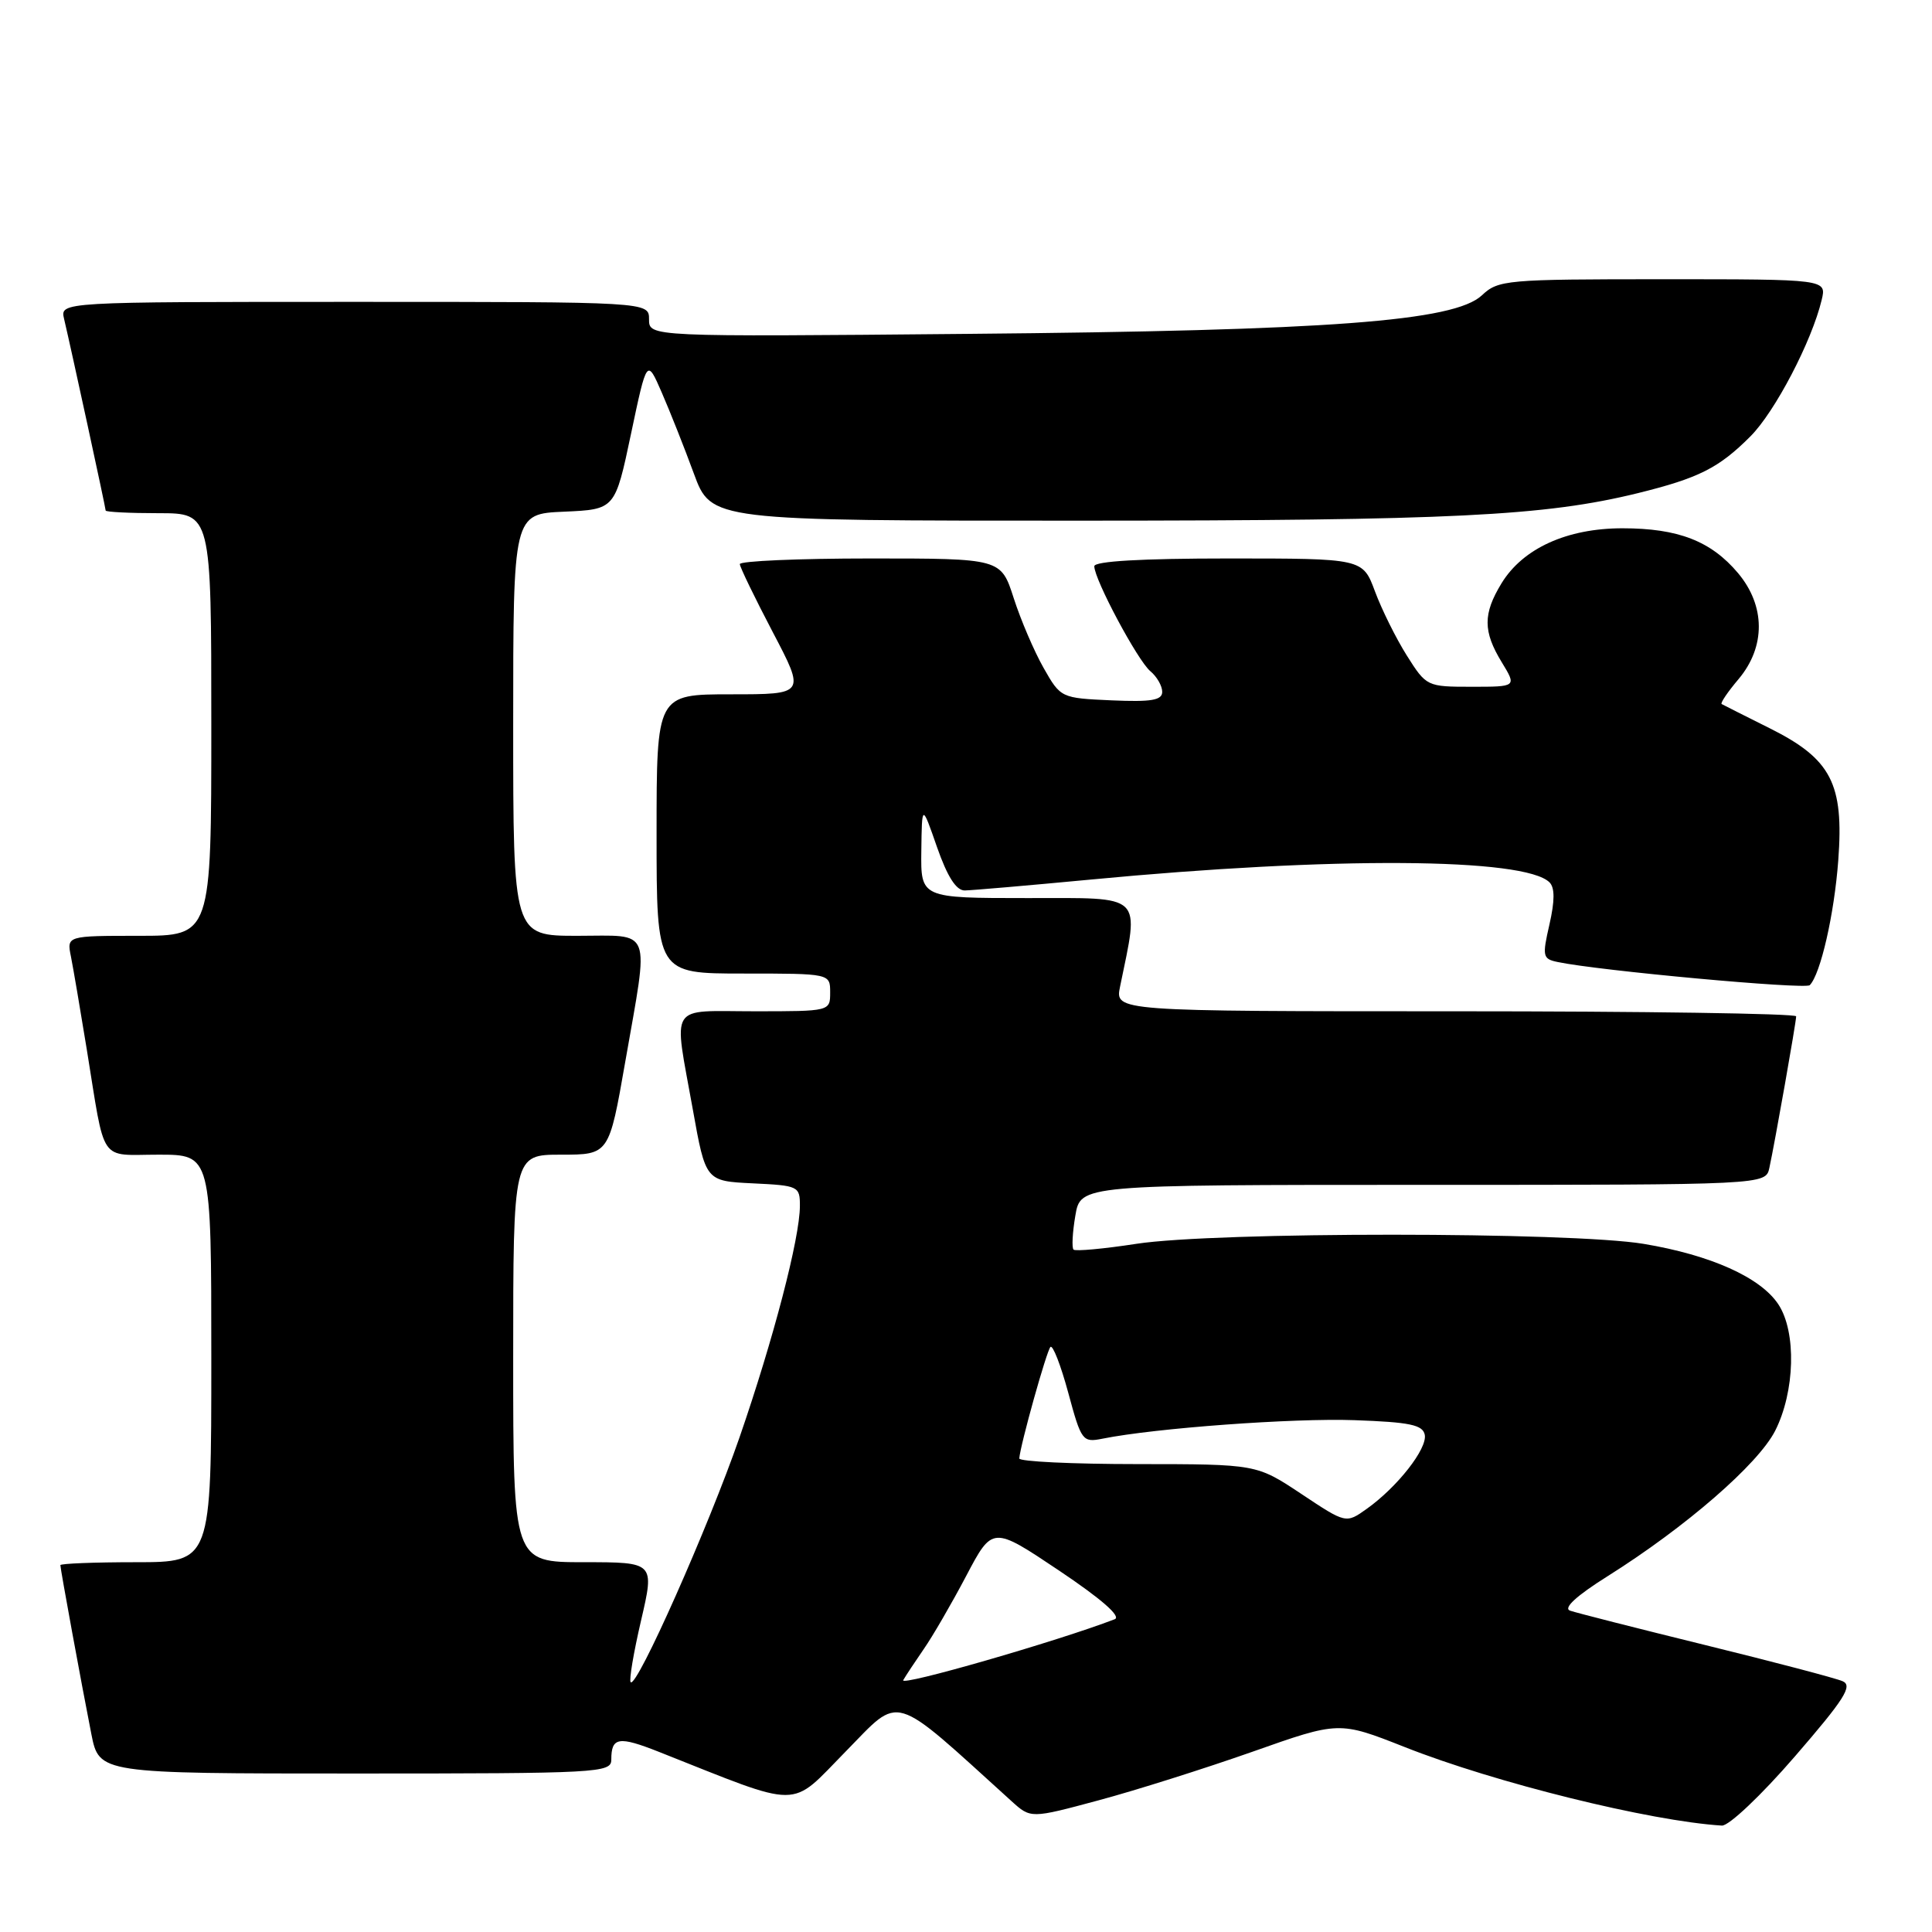 <?xml version="1.0" encoding="UTF-8" standalone="no"?>
<!DOCTYPE svg PUBLIC "-//W3C//DTD SVG 1.1//EN" "http://www.w3.org/Graphics/SVG/1.1/DTD/svg11.dtd" >
<svg xmlns="http://www.w3.org/2000/svg" xmlns:xlink="http://www.w3.org/1999/xlink" version="1.1" viewBox="0 0 256 256">
 <g >
 <path fill="currentColor"
d=" M 237.82 232.75 C 244.39 225.16 245.53 223.37 244.16 222.77 C 243.25 222.37 235.07 220.22 226.00 217.99 C 216.93 215.76 208.84 213.70 208.04 213.42 C 207.10 213.09 208.88 211.45 213.04 208.84 C 223.40 202.32 232.94 194.03 235.21 189.60 C 237.85 184.40 238.06 176.49 235.64 172.83 C 233.28 169.26 226.68 166.30 217.80 164.82 C 208.13 163.21 161.09 163.20 150.59 164.81 C 146.25 165.48 142.49 165.82 142.25 165.58 C 142.00 165.33 142.11 163.30 142.49 161.07 C 143.18 157.00 143.18 157.00 188.57 157.00 C 233.96 157.00 233.96 157.00 234.45 154.75 C 235.19 151.34 238.00 135.44 238.00 134.67 C 238.00 134.30 217.69 134.00 192.88 134.00 C 147.75 134.00 147.75 134.00 148.41 130.75 C 150.97 118.27 151.73 119.00 136.14 119.00 C 122.00 119.00 122.00 119.00 122.08 112.75 C 122.16 106.50 122.16 106.50 124.16 112.25 C 125.53 116.16 126.70 118.00 127.83 117.99 C 128.75 117.98 136.25 117.33 144.50 116.55 C 176.59 113.49 202.04 113.64 205.32 116.92 C 206.03 117.63 206.02 119.38 205.31 122.49 C 204.34 126.72 204.41 127.06 206.39 127.47 C 211.82 128.62 239.21 131.13 239.80 130.54 C 241.23 129.10 243.05 121.15 243.58 114.00 C 244.34 103.83 242.65 100.57 234.50 96.50 C 231.20 94.85 228.33 93.41 228.13 93.29 C 227.92 93.18 228.93 91.68 230.38 89.97 C 233.97 85.69 233.94 80.28 230.30 75.94 C 226.72 71.69 222.37 70.00 214.99 70.00 C 207.63 70.00 201.79 72.66 198.96 77.29 C 196.49 81.34 196.50 83.67 198.99 87.75 C 200.97 91.00 200.97 91.00 195.00 91.00 C 189.08 91.00 189.00 90.96 186.41 86.86 C 184.98 84.59 183.08 80.76 182.19 78.36 C 180.57 74.00 180.57 74.00 162.78 74.00 C 151.27 74.00 145.00 74.36 145.00 75.03 C 145.00 76.78 150.75 87.54 152.42 88.93 C 153.29 89.65 154.00 90.89 154.00 91.67 C 154.00 92.79 152.56 93.03 147.28 92.80 C 140.59 92.50 140.54 92.48 138.28 88.50 C 137.03 86.30 135.25 82.14 134.32 79.25 C 132.63 74.00 132.63 74.00 115.32 74.00 C 105.79 74.00 98.01 74.34 98.03 74.75 C 98.05 75.16 100.01 79.21 102.39 83.75 C 106.72 92.00 106.72 92.00 96.86 92.00 C 87.00 92.00 87.00 92.00 87.00 110.50 C 87.00 129.00 87.00 129.00 98.50 129.00 C 110.00 129.00 110.00 129.00 110.00 131.50 C 110.00 134.00 110.00 134.00 100.00 134.00 C 88.43 134.00 89.24 132.70 91.80 147.00 C 93.50 156.50 93.50 156.50 99.75 156.80 C 105.80 157.09 106.00 157.18 105.99 159.80 C 105.98 164.07 102.49 177.44 97.99 190.46 C 93.88 202.32 84.38 223.71 83.57 222.90 C 83.33 222.67 83.95 219.00 84.94 214.74 C 86.74 207.00 86.74 207.00 77.37 207.00 C 68.00 207.00 68.00 207.00 68.00 180.00 C 68.00 153.00 68.00 153.00 74.35 153.00 C 80.70 153.00 80.70 153.00 82.85 140.69 C 86.02 122.56 86.56 124.00 76.50 124.00 C 68.00 124.00 68.00 124.00 68.00 96.05 C 68.00 68.09 68.00 68.09 74.75 67.80 C 81.50 67.50 81.50 67.50 83.61 57.50 C 85.72 47.50 85.72 47.50 87.68 52.00 C 88.76 54.48 90.68 59.31 91.94 62.75 C 94.24 69.00 94.24 69.00 143.37 68.99 C 192.36 68.98 204.69 68.37 217.00 65.35 C 225.10 63.35 227.75 62.02 231.94 57.82 C 235.19 54.57 240.07 45.23 241.38 39.75 C 242.04 37.00 242.04 37.00 220.33 37.00 C 199.55 37.00 198.53 37.09 196.36 39.13 C 192.70 42.57 176.19 43.81 128.25 44.24 C 86.00 44.63 86.00 44.63 86.00 42.31 C 86.00 40.00 86.00 40.00 46.98 40.00 C 7.96 40.00 7.96 40.00 8.49 42.25 C 9.45 46.31 14.00 67.29 14.00 67.65 C 14.00 67.84 17.15 68.00 21.00 68.00 C 28.00 68.00 28.00 68.00 28.00 96.00 C 28.00 124.00 28.00 124.00 18.42 124.00 C 8.84 124.00 8.84 124.00 9.40 126.75 C 9.70 128.26 10.64 133.78 11.49 139.00 C 14.00 154.45 13.01 153.00 21.02 153.00 C 28.00 153.00 28.00 153.00 28.00 180.00 C 28.00 207.00 28.00 207.00 18.00 207.00 C 12.50 207.00 8.00 207.18 8.00 207.39 C 8.00 207.90 10.78 223.05 12.10 229.75 C 13.14 235.00 13.14 235.00 47.07 235.00 C 79.31 235.00 81.00 234.91 81.00 233.17 C 81.00 230.17 81.96 230.01 87.36 232.15 C 106.54 239.75 104.52 239.75 112.05 232.09 C 119.49 224.52 117.89 224.04 134.04 238.67 C 136.58 240.97 136.58 240.97 145.54 238.56 C 150.47 237.24 159.66 234.33 165.97 232.11 C 177.43 228.06 177.43 228.06 186.15 231.50 C 198.07 236.22 218.64 241.31 228.16 241.90 C 229.08 241.95 233.36 237.91 237.82 232.75 Z  M 119.68 222.63 C 120.04 222.01 121.27 220.15 122.41 218.50 C 123.56 216.85 126.08 212.51 128.01 208.85 C 131.51 202.20 131.51 202.20 140.32 208.10 C 145.96 211.88 148.62 214.21 147.70 214.56 C 140.07 217.49 119.18 223.51 119.68 222.63 Z  M 172.43 197.95 C 166.50 194.01 166.50 194.01 150.75 194.00 C 142.09 194.00 135.03 193.66 135.06 193.25 C 135.20 191.44 138.68 178.99 139.19 178.48 C 139.50 178.17 140.56 180.90 141.55 184.55 C 143.28 190.95 143.44 191.16 146.10 190.63 C 153.08 189.23 171.35 187.89 179.49 188.18 C 186.81 188.44 188.53 188.80 188.79 190.12 C 189.14 191.96 185.16 197.04 181.10 199.93 C 178.35 201.89 178.35 201.89 172.43 197.95 Z "/>
</g>
</svg>